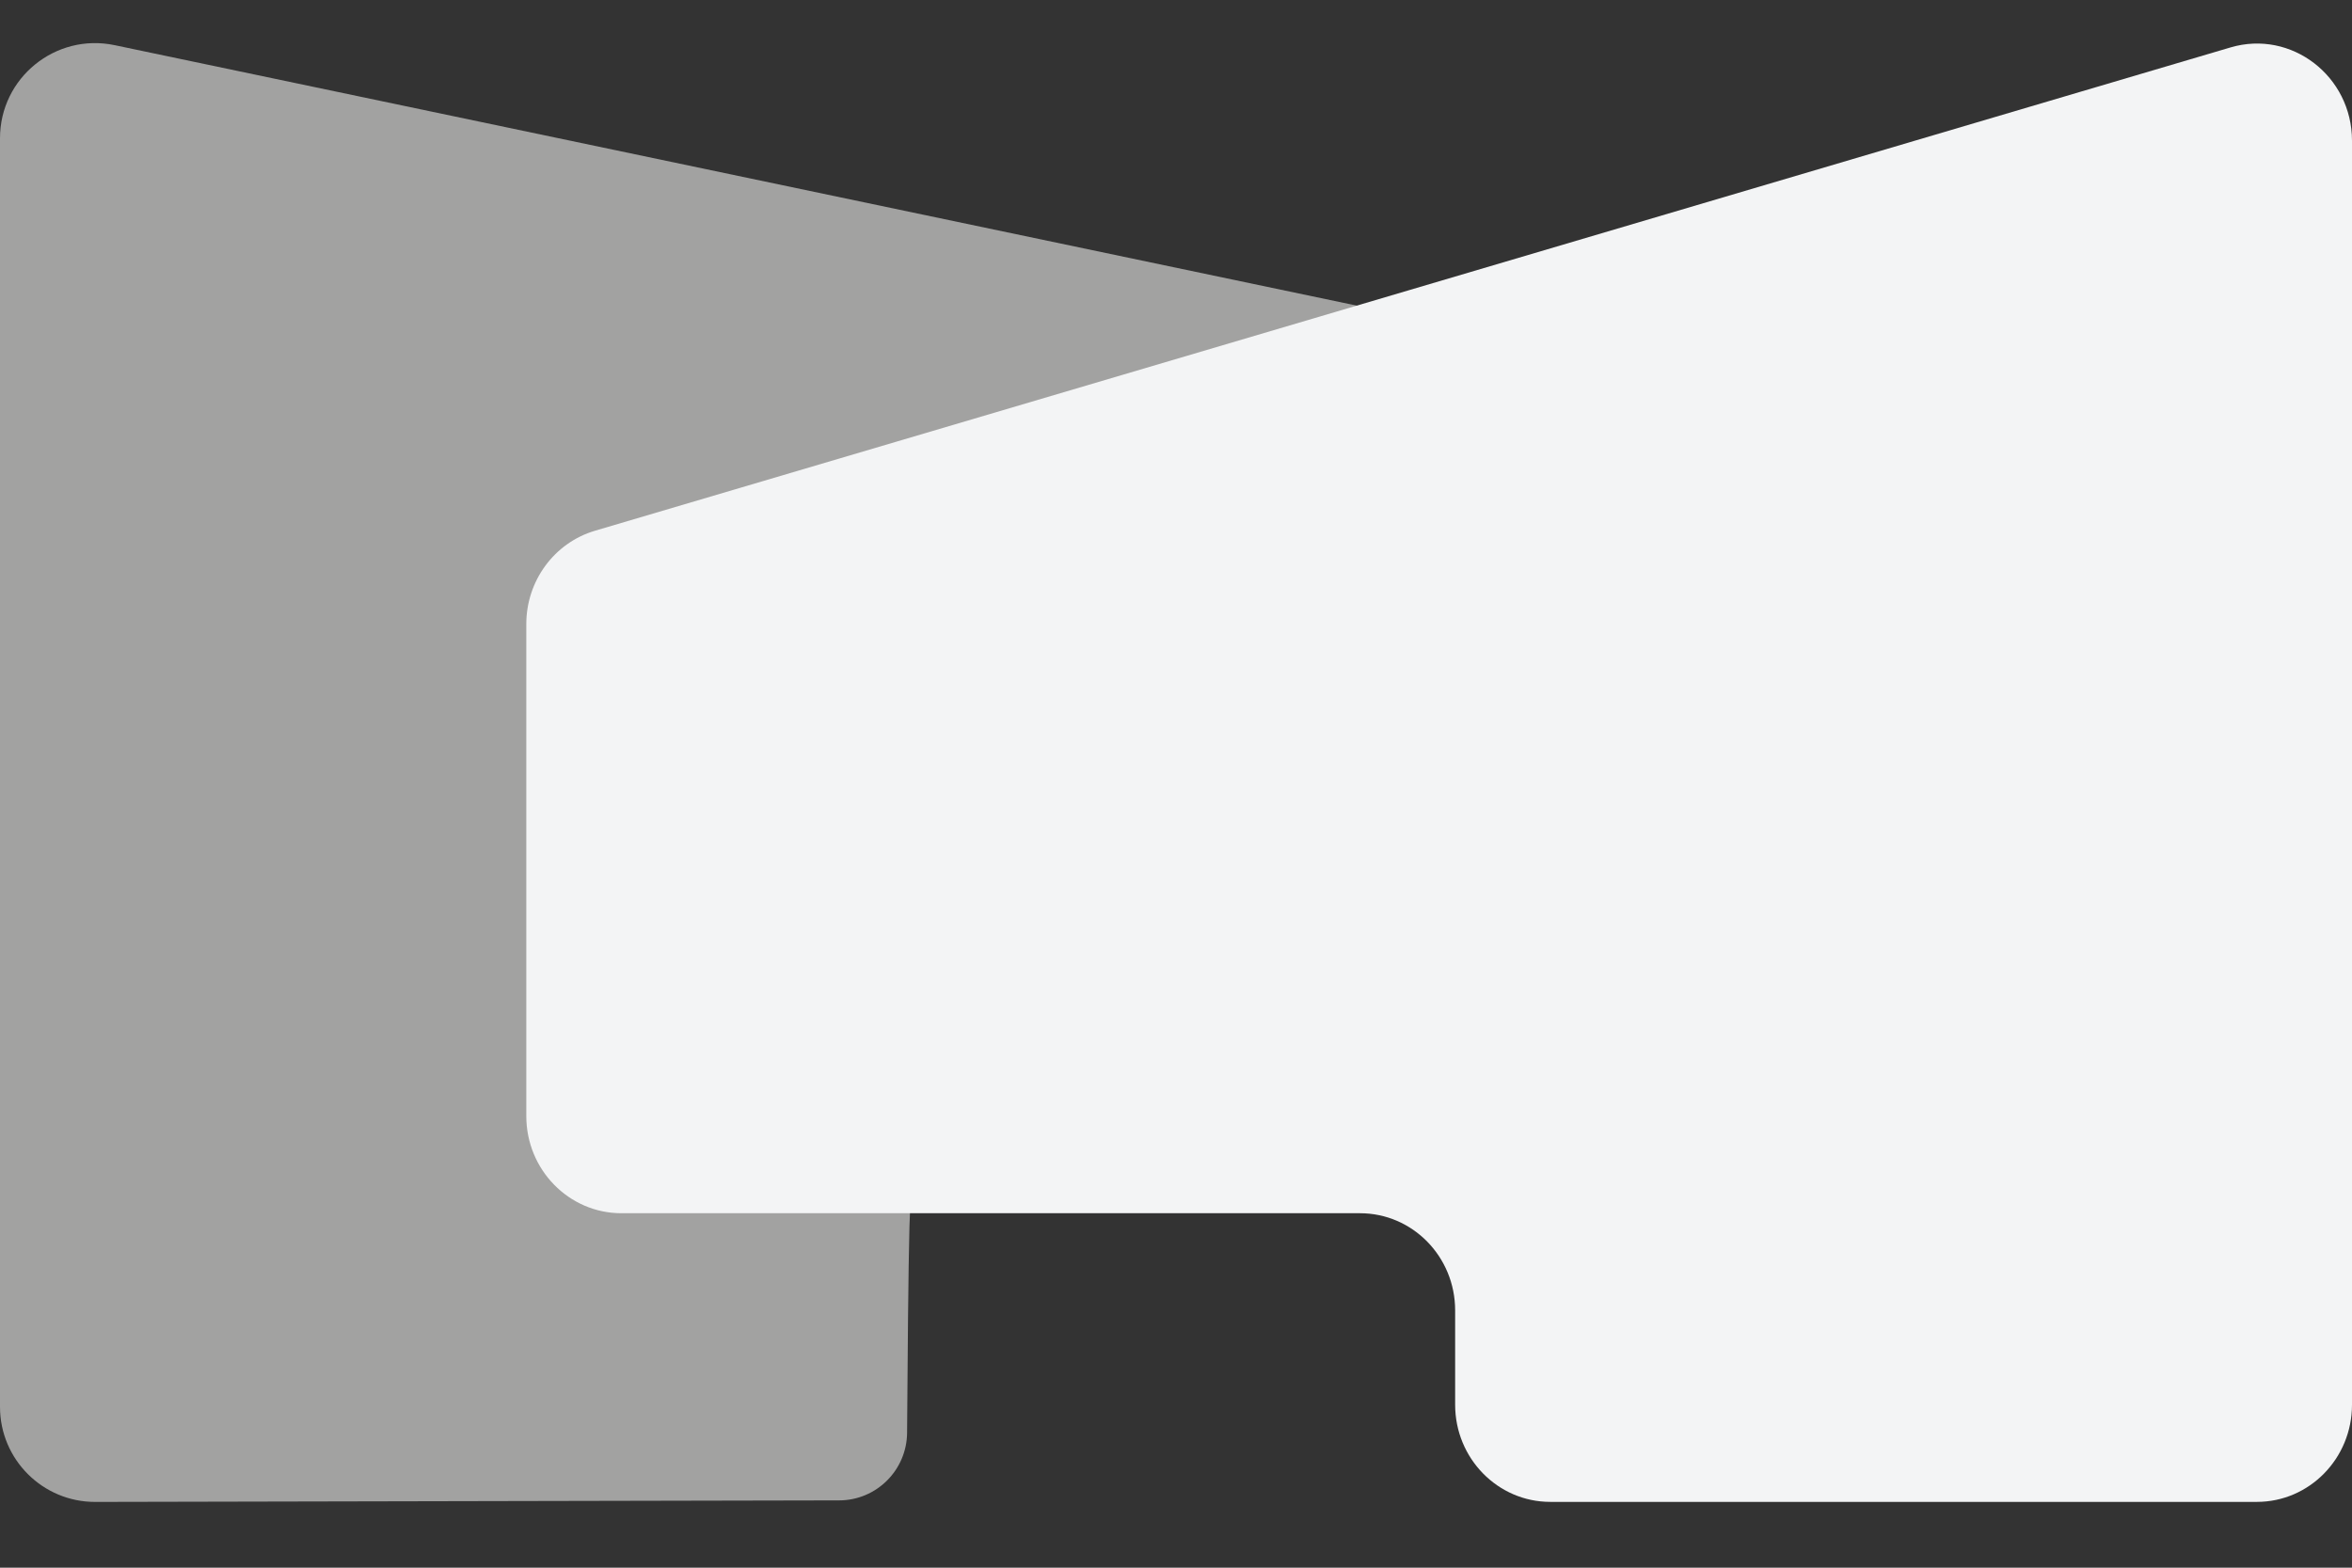 <?xml version="1.0" encoding="utf-8"?>
<!-- Generator: Adobe Illustrator 23.0.5, SVG Export Plug-In . SVG Version: 6.00 Build 0)  -->
<svg version="1.1" id="Layer_1" xmlns="http://www.w3.org/2000/svg" xmlns:xlink="http://www.w3.org/1999/xlink" x="0px" y="0px"
	 viewBox="0 0 600 400" style="enable-background:new 0 0 600 400;" xml:space="preserve">
<rect x="0" y="0" width="600" height="400" fill="#333333" stroke="none"/>
<style type="text/css">
	.st0{fill:#A2A2A1;}
	.st1{fill:#919090;}
	.st2{fill:#F3F4F5;}
</style>
<g id="IDK">
	<path class="st0" d="M0,35.27v323.7c0,13.41,10.89,24.28,24.31,24.25l109.95-0.23l78.23-0.16h1.56
		c9.54-0.01,17.28-7.73,17.35-17.27c0-0.11,0-0.2,0-0.31c0.11-17.12,0.32-42.06,0.6-52.17c0.08-2.67,0.16-4.31,0.24-4.51
		c4.67-10.6,25.41-57.02,32.5-62.87c8.01-6.59,94.53-164.96,94.53-164.96L29.23,11.52C14.16,8.37,0,19.86,0,35.27z"/>
	<path class="st1" d="M224.59,376.69"/>
</g>
<g>
	<path class="st2" d="M600,35.91v322.51c0,13.69-10.86,24.79-24.27,24.79H395.48c-13.4,0-24.27-11.1-24.27-24.79v-24.07
		c0-13.69-10.86-24.79-24.27-24.79H158.53c-13.4,0-24.27-11.1-24.27-24.79V159.23c0-11.03,7.14-20.74,17.52-23.81l207.5-61.33
		L569.01,12.1C584.52,7.52,600,19.41,600,35.91z"/>
</g>
</svg>
